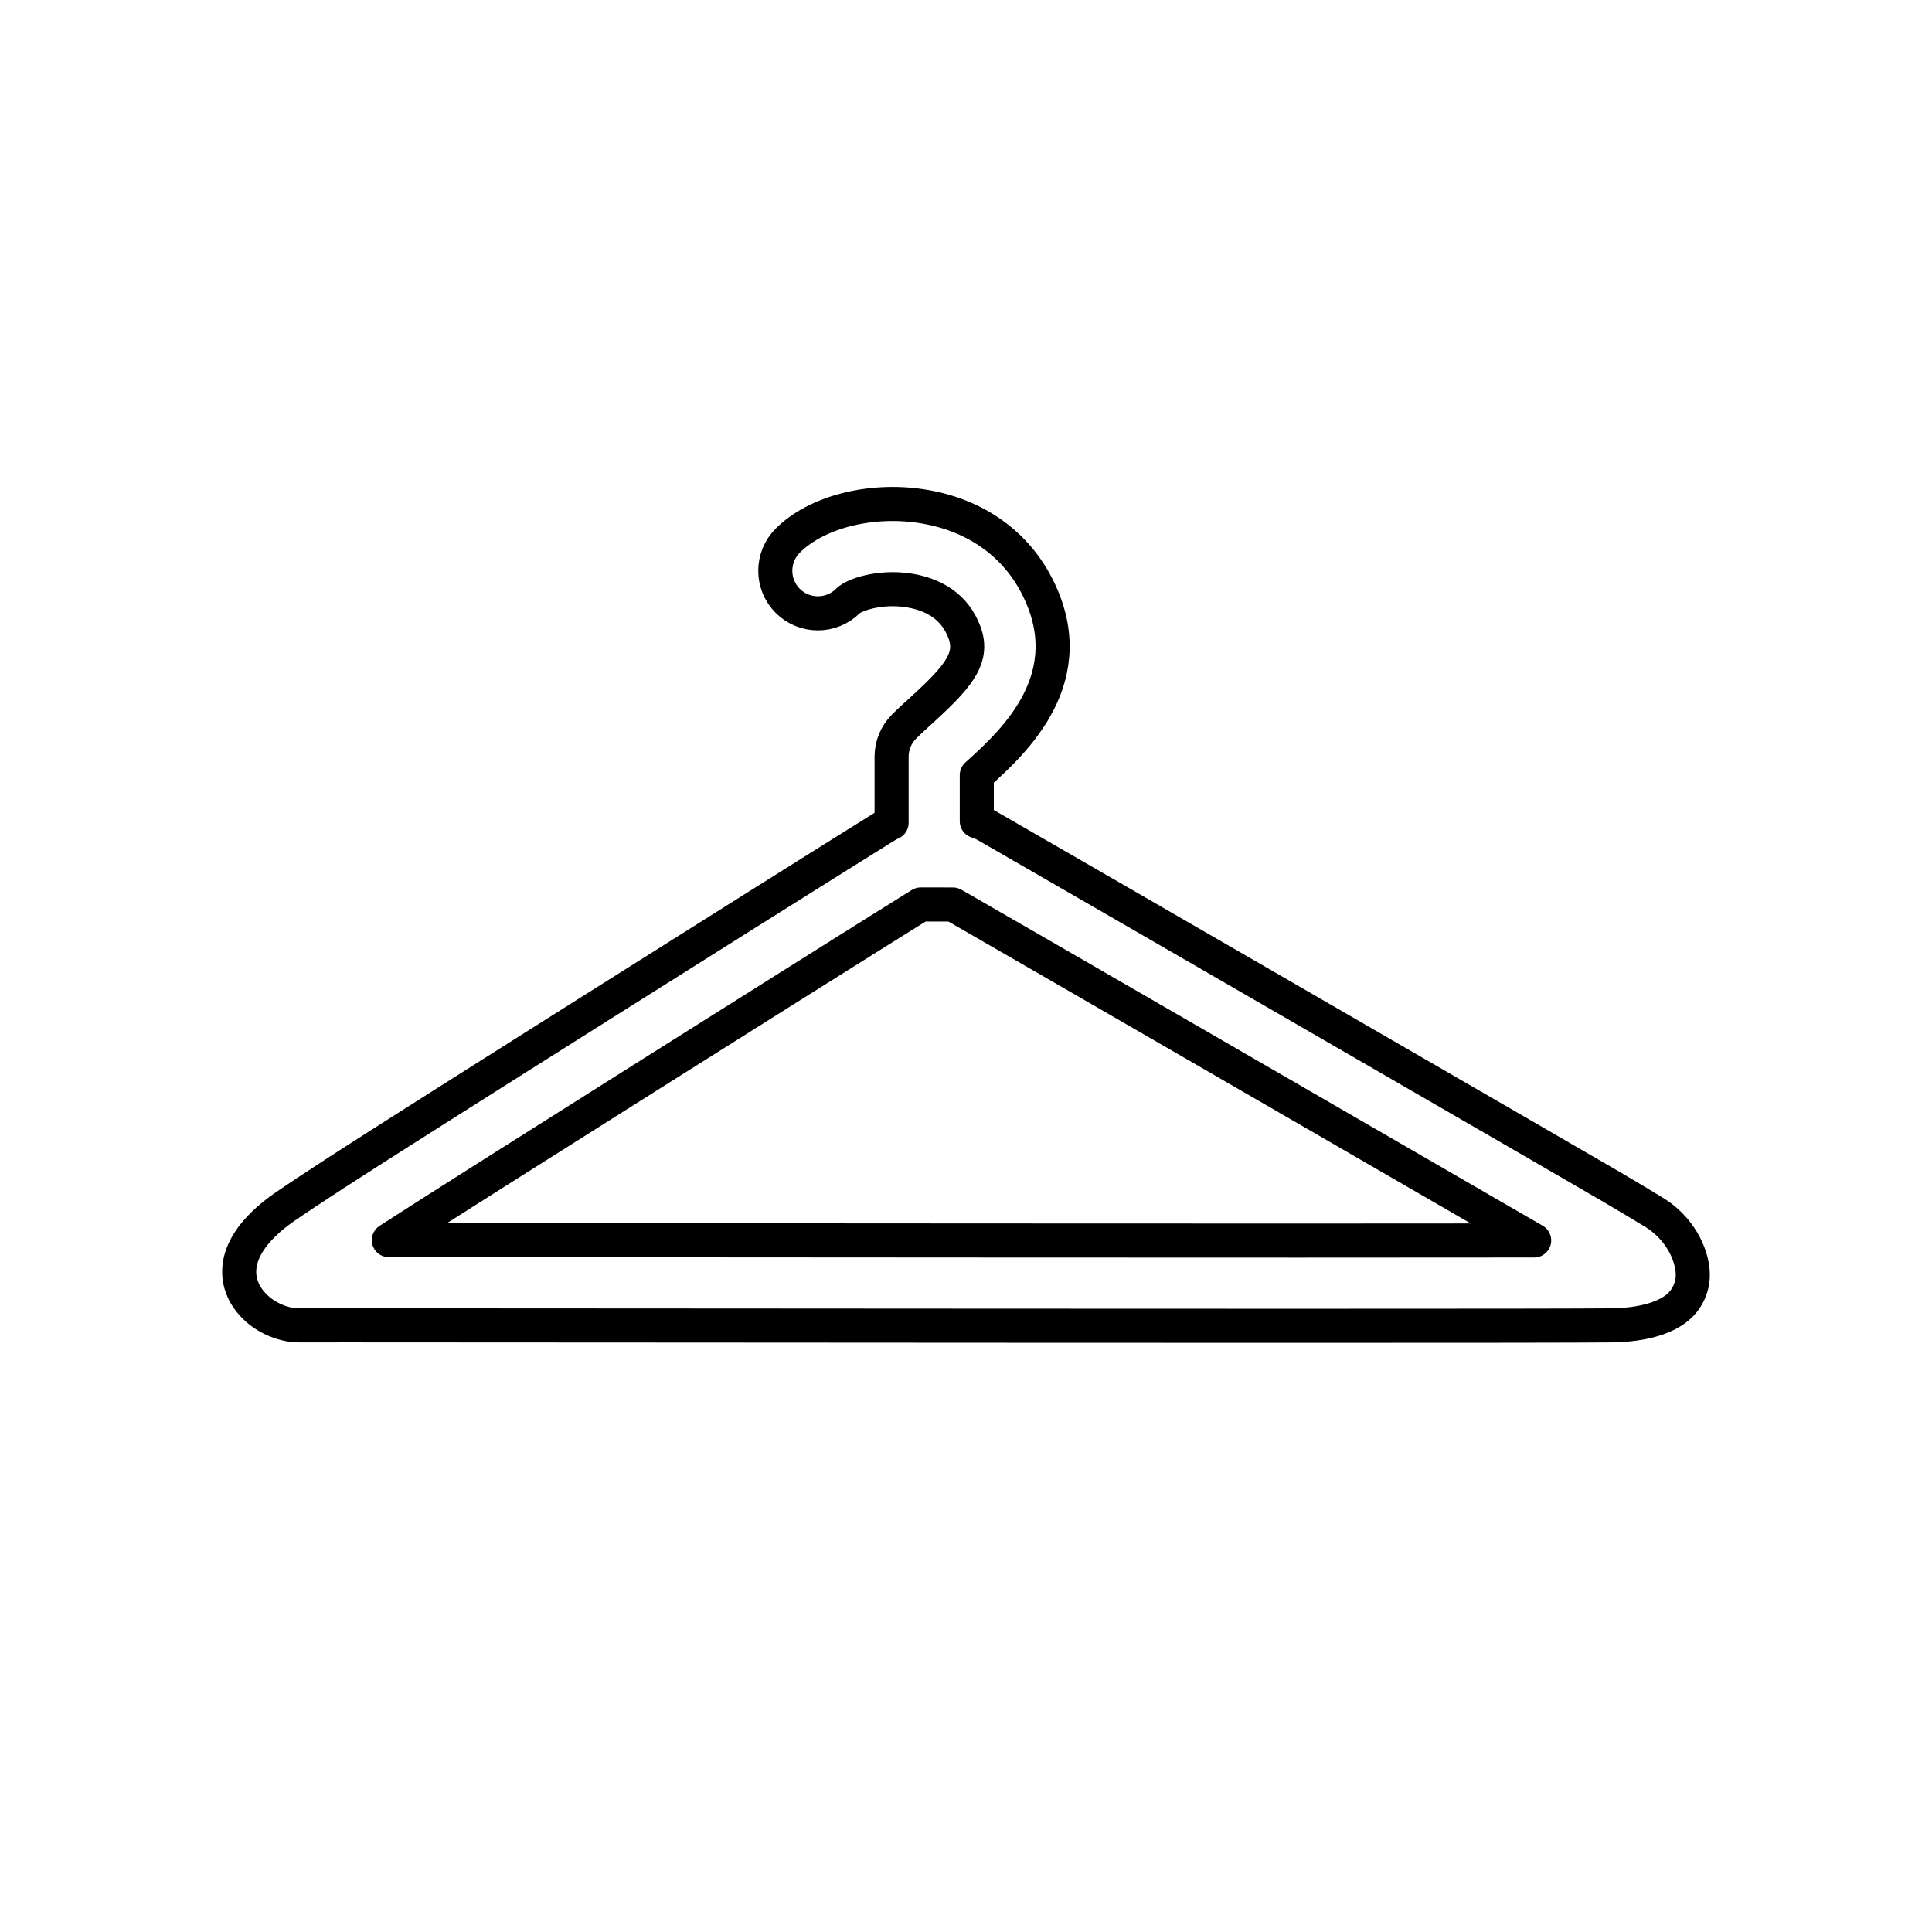 <?xml version="1.0" encoding="utf-8"?>
<!-- Generator: Adobe Illustrator 16.0.0, SVG Export Plug-In . SVG Version: 6.00 Build 0)  -->
<!DOCTYPE svg PUBLIC "-//W3C//DTD SVG 1.1//EN" "http://www.w3.org/Graphics/SVG/1.1/DTD/svg11.dtd">
<svg version="1.1" xmlns="http://www.w3.org/2000/svg" xmlns:xlink="http://www.w3.org/1999/xlink" x="0px" y="0px"
	 width="453.544px" height="453.543px" viewBox="0 0 453.544 453.543" enable-background="new 0 0 453.544 453.543"
	 xml:space="preserve">
<g id="kvadrat" display="none">
</g>
<g id="color" display="none">
	
		<path display="inline" fill="#7E4E24" stroke="#000000" stroke-width="8" stroke-linecap="round" stroke-linejoin="round" stroke-miterlimit="10" d="
		M394.925,291.254c-1.549-2.578-3.889-4.973-6.289-6.438c-2.531-1.581-6.994-4.229-10.285-6.171
		c-4.467-2.646-129.396-74.885-143.785-83.14c-1.199-0.68-2.229-1.276-3.16-1.817c-0.664-0.385-1.373-0.676-2.102-0.899v-10.83
		c0.16-0.146,0.322-0.292,0.484-0.44c8.096-7.342,24.941-22.62,13.395-44.417c-5.287-9.979-14.871-16.478-26.982-18.297
		c-12.045-1.809-24.613,1.45-31.271,8.109c-3.906,3.905-3.906,10.237,0,14.142c3.904,3.905,10.236,3.904,14.143,0
		c1.434-1.435,7.393-3.489,14.158-2.471c4.018,0.603,9.408,2.46,12.281,7.882c3.652,6.896,0.918,11.102-9.158,20.238
		c-1.459,1.325-2.838,2.574-4.119,3.857c-1.877,1.874-2.93,4.418-2.93,7.07v15.526c-0.412,0.18-0.813,0.385-1.199,0.621
		c-0.383,0.234-0.793,0.49-1.25,0.777c-1.158,0.727-2.547,1.593-4.139,2.585c-2.039,1.272-4.408,2.75-7.039,4.398
		c-10.166,6.352-98.057,61.609-116.719,73.744c-5.297,3.439-9.643,6.322-12.246,8.127c-3.686,2.561-6.557,5.369-8.305,8.118
		c-0.021,0.033-0.041,0.066-0.063,0.099c-1.279,2.065-1.965,3.956-2.145,5.929c-0.047,0.474-0.061,0.952-0.039,1.43
		c0.074,1.797,0.582,3.118,0.959,3.962c0.057,0.123,0.115,0.245,0.176,0.367c0.73,1.468,1.826,2.854,3.172,4.022
		c2.564,2.278,6.289,3.761,9.566,3.795c0.006,0,0.014,0,0.014,0c0.141,0.005,0.271,0.006,0.404,0.006
		c2.508-0.01,6.297-0.01,11.17-0.01c16.568,0.011,45.492,0.019,79.092,0.042c46.158,0.03,101.055,0.067,144.422,0.067
		c43.492,0,65.982-0.031,72.898-0.098c6.318-0.048,11.533-1.271,14.764-3.45c2.82-1.812,4.594-4.96,4.594-8.414
		C397.392,296.781,396.47,293.79,394.925,291.254z M305.136,291.234c-43.363,0-98.254-0.037-144.408-0.067
		c-27.787-0.019-52.41-0.036-69.443-0.04c21.248-13.732,105.082-66.438,115.002-72.635c2.629-1.647,4.984-3.117,7.012-4.382
		c1.039-0.648,1.992-1.242,2.861-1.784l7.543,0.009c0.309,0.177,0.629,0.359,0.959,0.545c12.361,7.092,106.924,61.764,135.49,78.323
		C345.165,291.229,324.015,291.234,305.136,291.234z"/>
	<g id="rdeča7bela" display="inline">
	</g>
</g>
<g id="cb">
	<path fill="none" stroke="#000000" stroke-width="8" stroke-linecap="round" stroke-linejoin="round" stroke-miterlimit="10" d="
		M394.925,291.254c-1.549-2.578-3.889-4.973-6.289-6.438c-2.531-1.581-6.994-4.229-10.285-6.171
		c-4.467-2.646-129.396-74.885-143.785-83.14c-1.199-0.68-2.229-1.276-3.16-1.817c-0.664-0.385-1.373-0.676-2.102-0.899v-10.83
		c0.16-0.146,0.322-0.292,0.484-0.44c8.096-7.342,24.941-22.62,13.395-44.417c-5.287-9.979-14.871-16.478-26.982-18.297
		c-12.045-1.809-24.613,1.45-31.271,8.109c-3.906,3.905-3.906,10.237,0,14.142c3.904,3.905,10.236,3.904,14.143,0
		c1.434-1.435,7.393-3.489,14.158-2.471c4.018,0.603,9.408,2.46,12.281,7.882c3.652,6.896,0.918,11.102-9.158,20.238
		c-1.459,1.325-2.838,2.574-4.119,3.857c-1.877,1.874-2.93,4.418-2.93,7.07v15.526c-0.412,0.18-0.813,0.385-1.199,0.621
		c-0.383,0.234-0.793,0.49-1.25,0.777c-1.158,0.727-2.547,1.593-4.139,2.585c-2.039,1.272-4.408,2.75-7.039,4.398
		c-10.166,6.352-98.057,61.609-116.719,73.744c-5.297,3.439-9.643,6.322-12.246,8.127c-3.686,2.561-6.557,5.369-8.305,8.118
		c-0.021,0.033-0.041,0.066-0.063,0.099c-1.279,2.065-1.965,3.956-2.145,5.929c-0.047,0.474-0.061,0.952-0.039,1.43
		c0.074,1.797,0.582,3.118,0.959,3.962c0.057,0.123,0.115,0.245,0.176,0.367c0.73,1.468,1.826,2.854,3.172,4.022
		c2.564,2.278,6.289,3.761,9.566,3.795c0.006,0,0.014,0,0.014,0c0.141,0.005,0.271,0.006,0.404,0.006
		c2.508-0.01,6.297-0.01,11.17-0.01c16.568,0.011,45.492,0.019,79.092,0.042c46.158,0.03,101.055,0.067,144.422,0.067
		c43.492,0,65.982-0.031,72.898-0.098c6.318-0.048,11.533-1.271,14.764-3.45c2.82-1.812,4.594-4.96,4.594-8.414
		C397.392,296.781,396.47,293.79,394.925,291.254z M305.136,291.234c-43.363,0-98.254-0.037-144.408-0.067
		c-27.787-0.019-52.41-0.036-69.443-0.04c21.248-13.732,105.082-66.438,115.002-72.635c2.629-1.647,4.984-3.117,7.012-4.382
		c1.039-0.648,1.992-1.242,2.861-1.784l7.543,0.009c0.309,0.177,0.629,0.359,0.959,0.545c12.361,7.092,106.924,61.764,135.49,78.323
		C345.165,291.229,324.015,291.234,305.136,291.234z"/>
	<g id="rdeča7bela_copy">
	</g>
</g>
<g id="pivot">
	<circle fill="none" cx="227.356" cy="311.607" r="14.133"/>
</g>
</svg>
